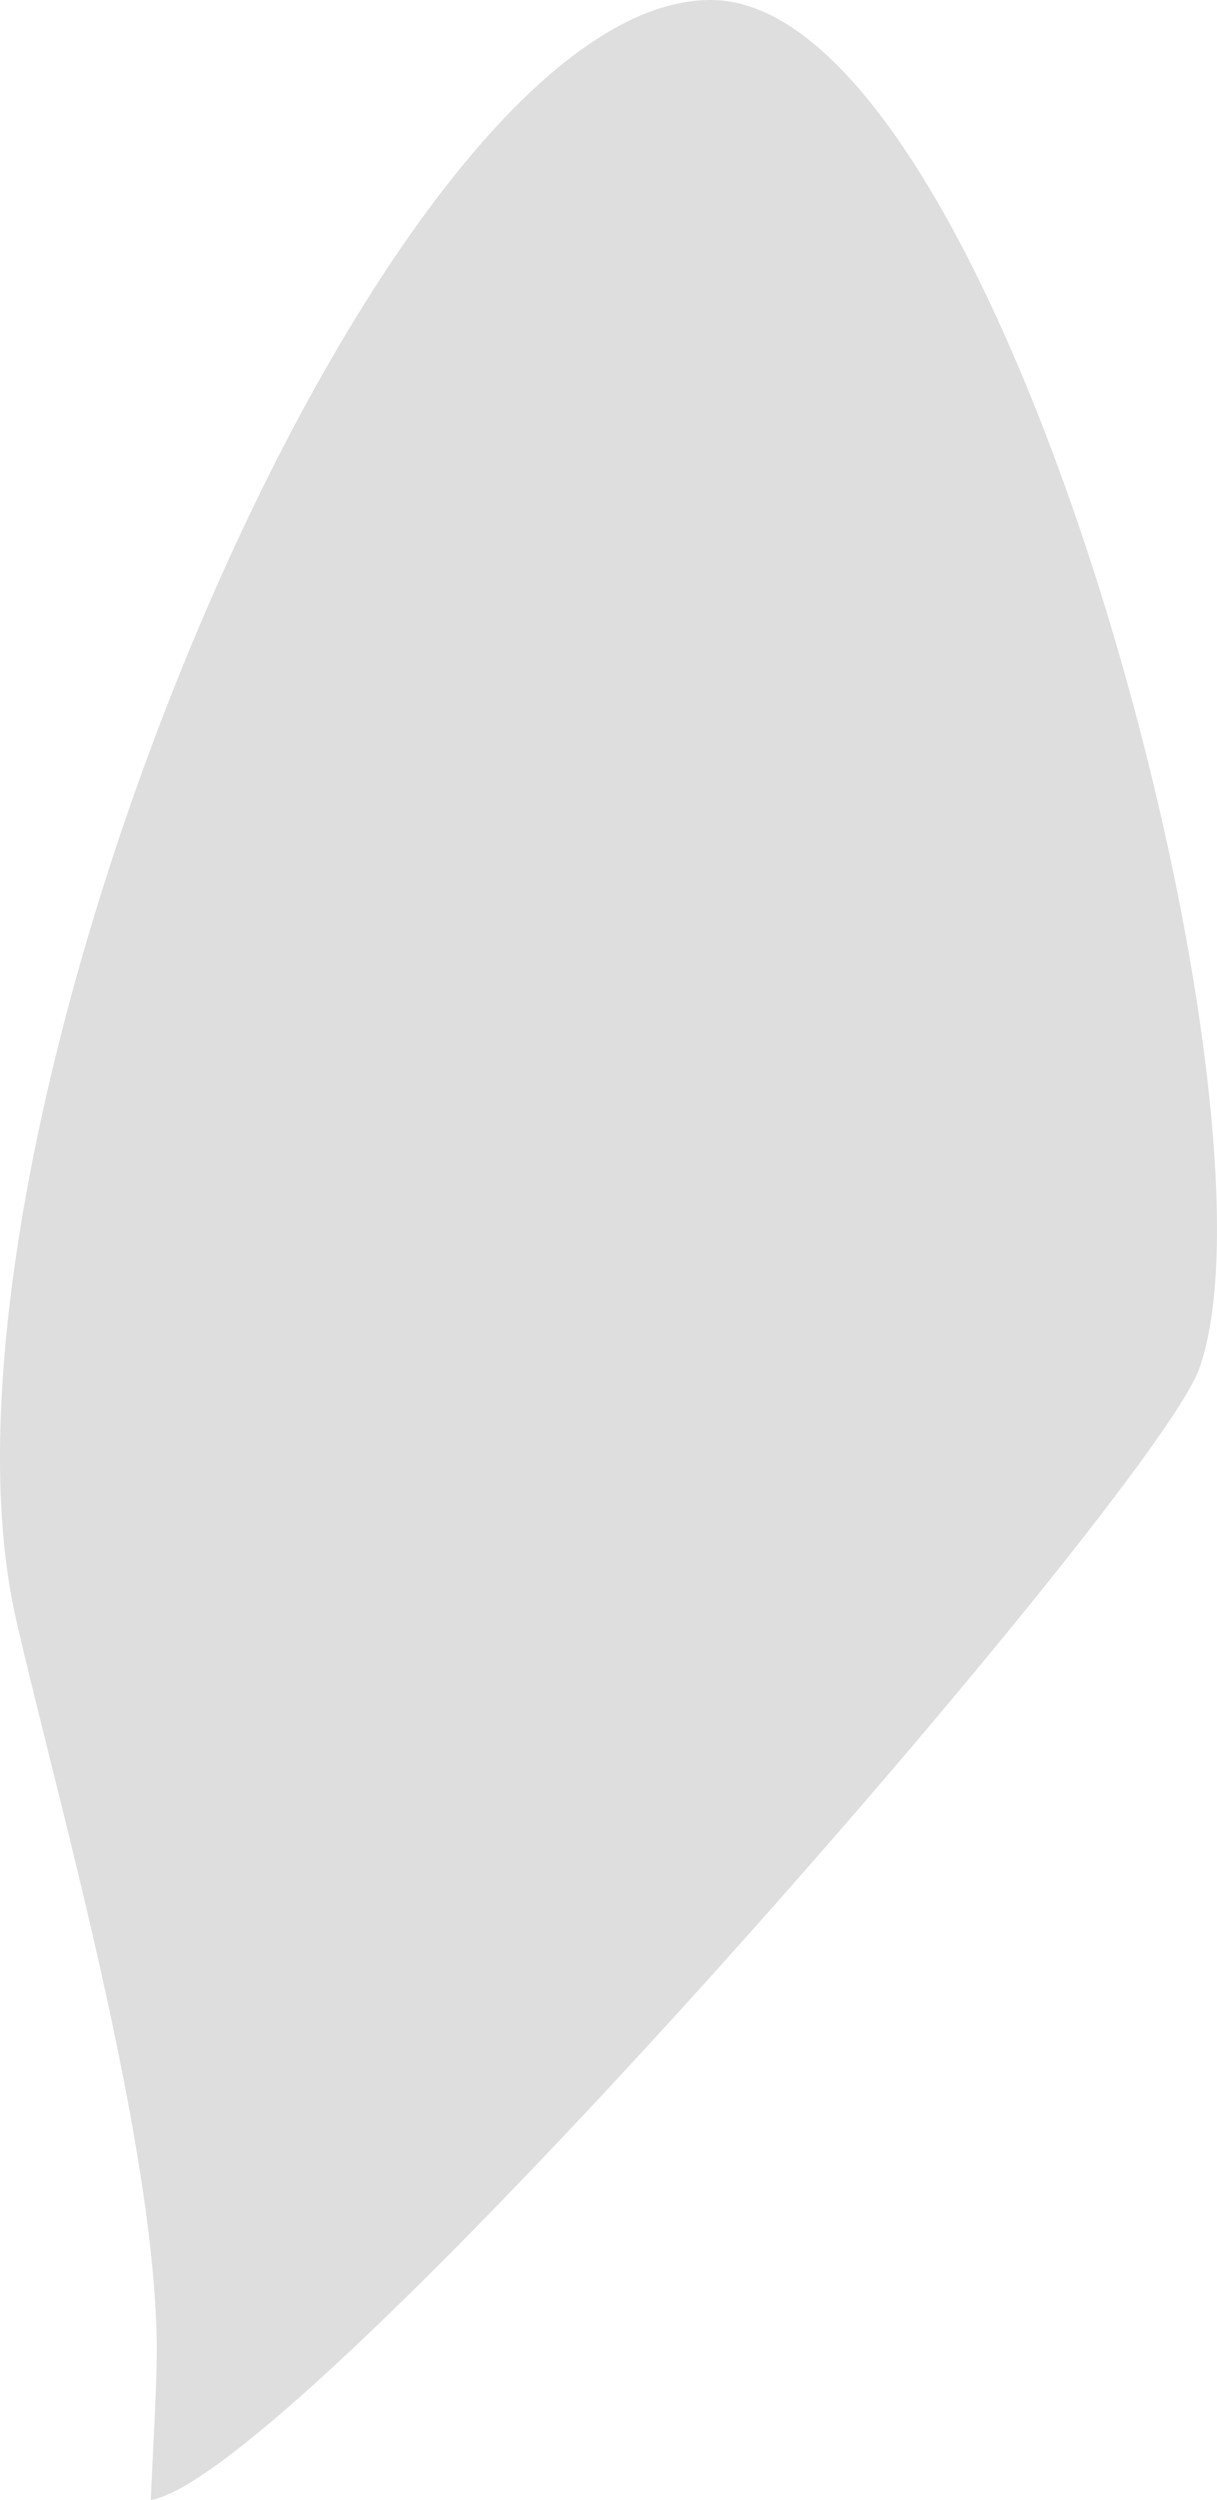 <svg version="1.1" id="图层_1" x="0px" y="0px" width="69.321px" height="142.385px" viewBox="0 0 69.321 142.385" enable-background="new 0 0 69.321 142.385" xml:space="preserve" xmlns="http://www.w3.org/2000/svg" xmlns:xlink="http://www.w3.org/1999/xlink" xmlns:xml="http://www.w3.org/XML/1998/namespace">
  <path fill="#DEDEDE" d="M40.485,0c16.551-0.008,33.164,63.268,27.814,77.977c-2.625,7.214-51.154,63.021-59.713,64.408
	c0.175-3.695,0.344-6.712,0.344-8.512c0-11.769-5.818-31.948-8.033-41.727C-5.25,64.878,21.525,0,40.485,0z" class="color c1"/>
</svg>